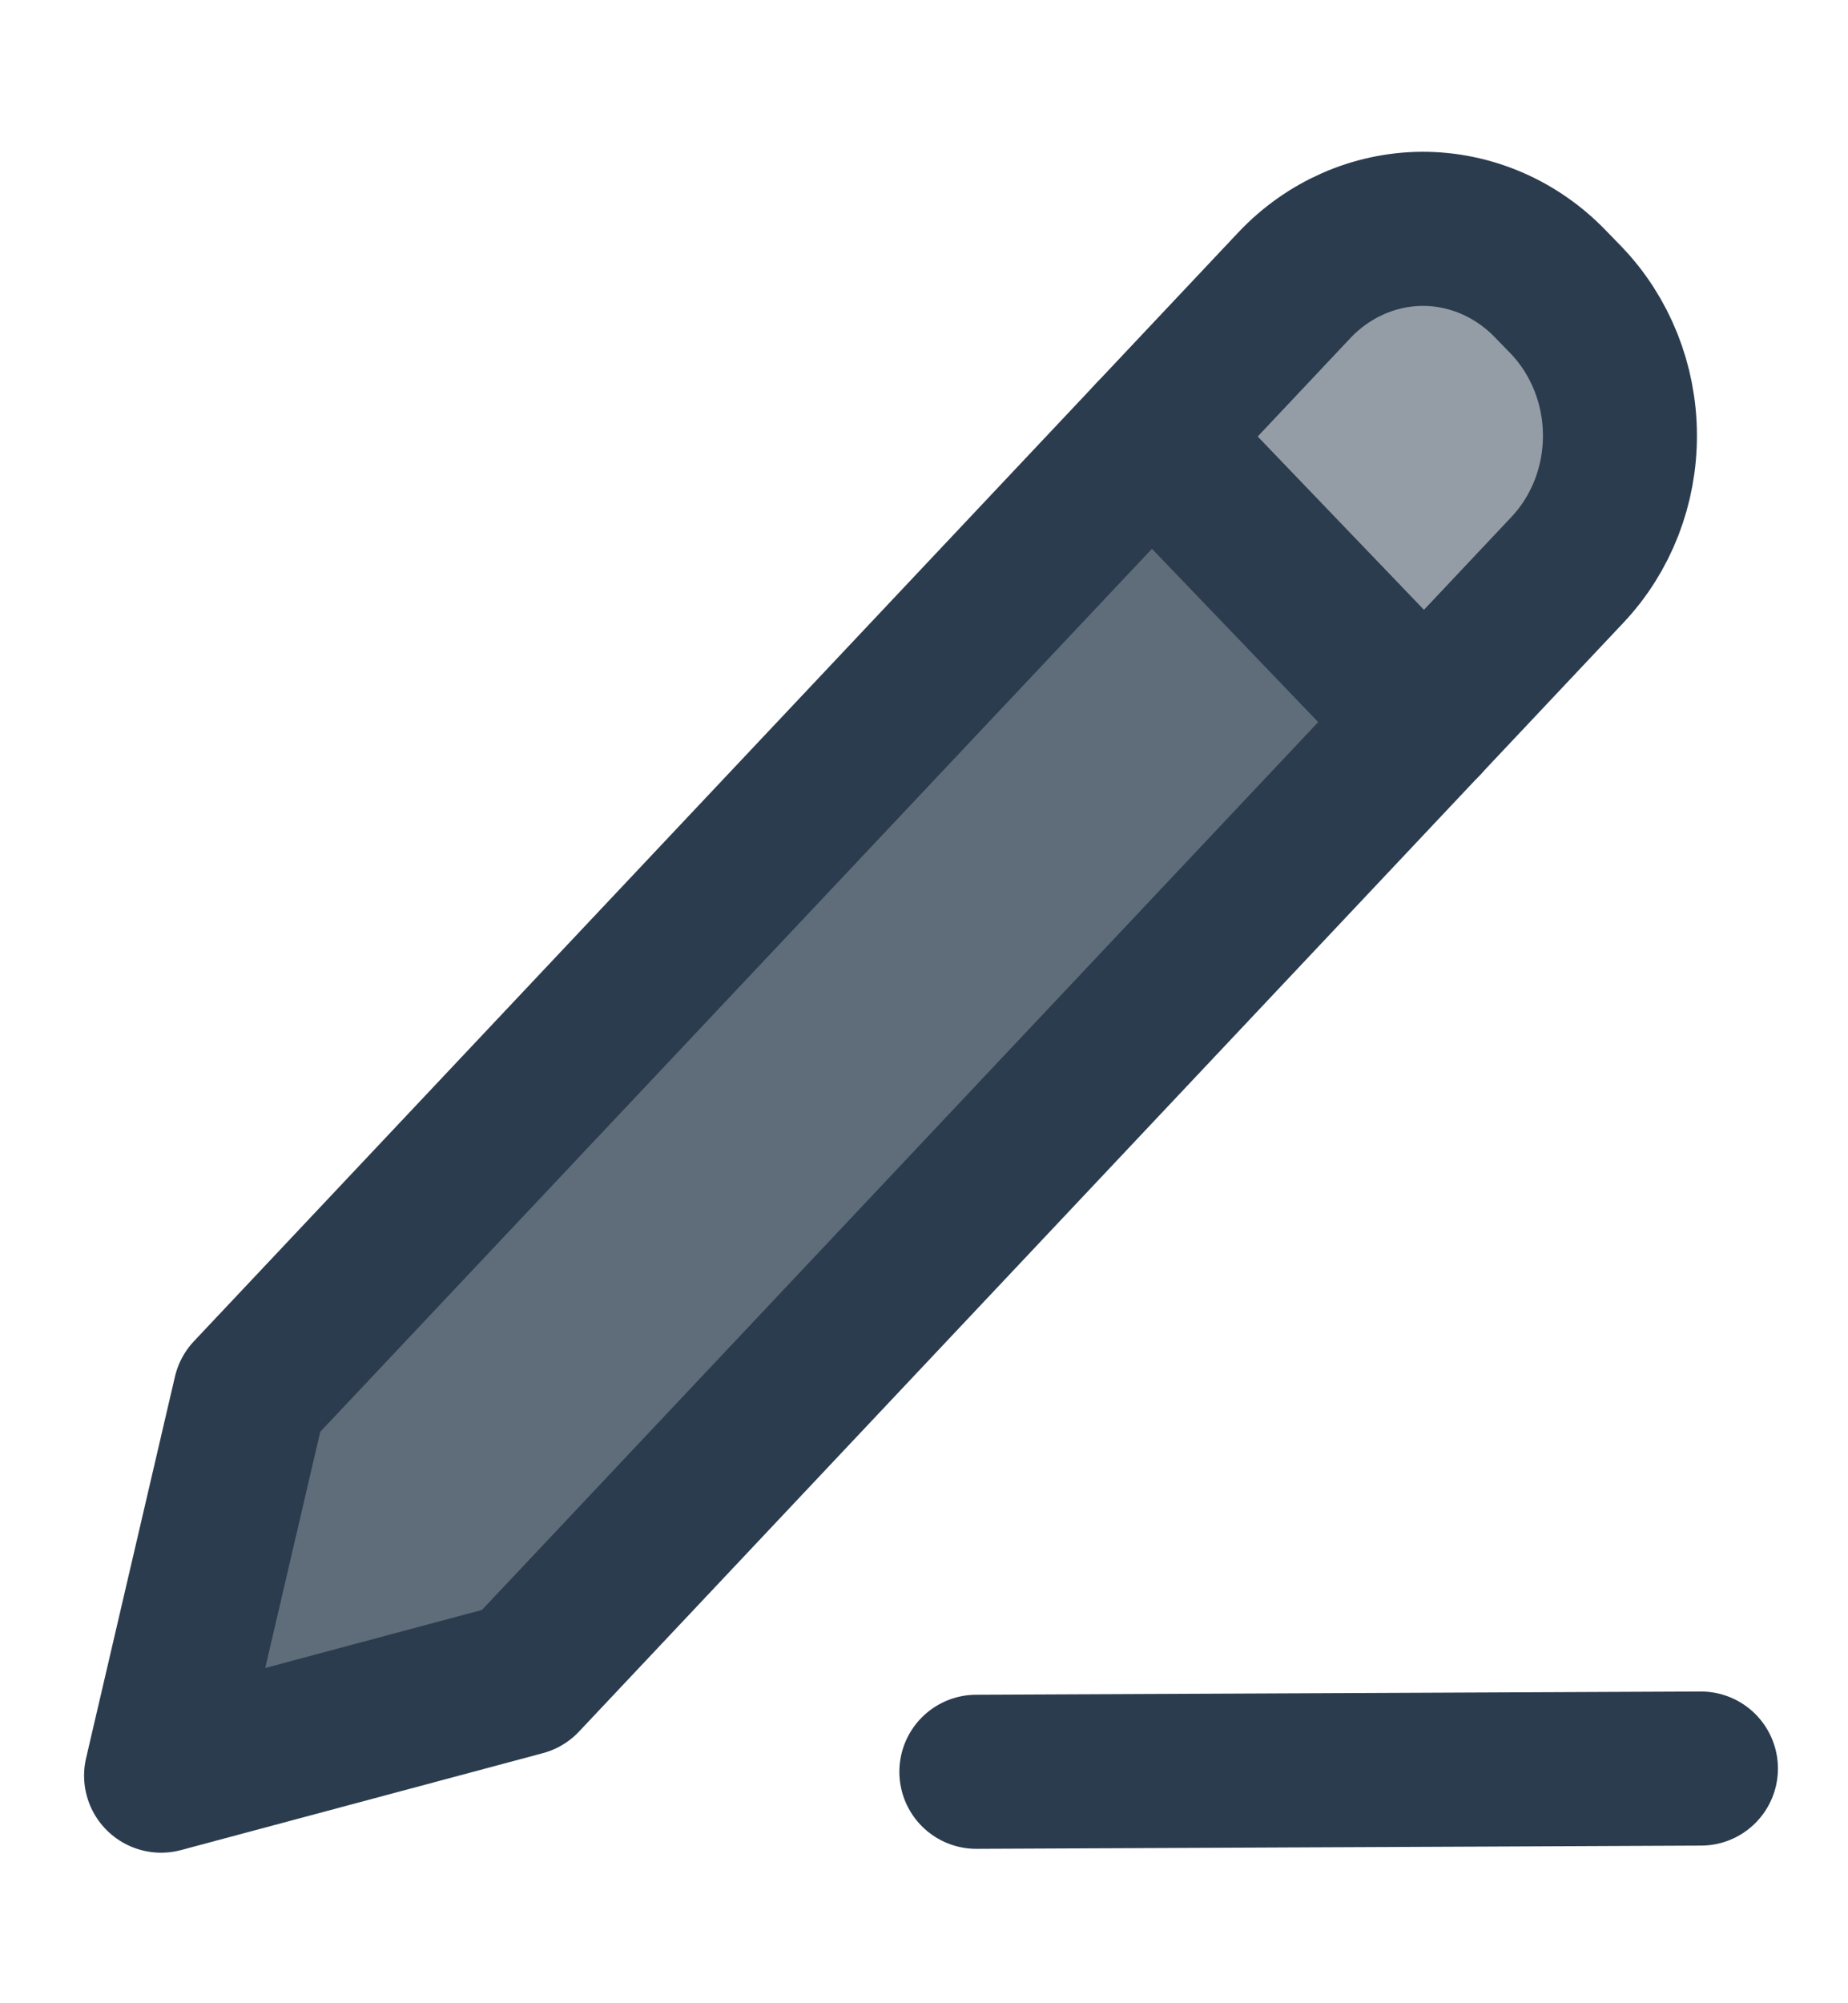 <svg width="12" height="13" viewBox="0 0 12 13" fill="none" xmlns="http://www.w3.org/2000/svg">
<path d="M1.623 9.047L1.046 11.523L3.396 10.894L10.178 3.698C10.398 3.465 10.521 3.15 10.519 2.822C10.518 2.494 10.392 2.18 10.171 1.949L10.069 1.844C9.847 1.613 9.547 1.484 9.235 1.485C8.924 1.487 8.625 1.618 8.405 1.851L1.623 9.047Z" fill="#2B3C4E" fill-opacity="0.5" stroke="#2B3C4E" stroke-linecap="round" stroke-linejoin="round"/>
<path d="M7.477 2.909L9.181 4.683L3.369 10.849L1.113 11.453L1.668 9.071L7.477 2.909Z" fill="#2B3C4E" fill-opacity="0.5" stroke="#2B3C4E" stroke-width="0.1"/>
<path d="M7.477 2.836L9.25 4.683L7.477 2.836ZM6.34 11.498L11.045 11.477L6.34 11.498Z" fill="#2B3C4E" fill-opacity="0.5"/>
<path d="M7.477 2.836L9.25 4.683M6.34 11.498L11.045 11.477" stroke="#2B3C4E" stroke-linecap="round" stroke-linejoin="round"/>
</svg>
